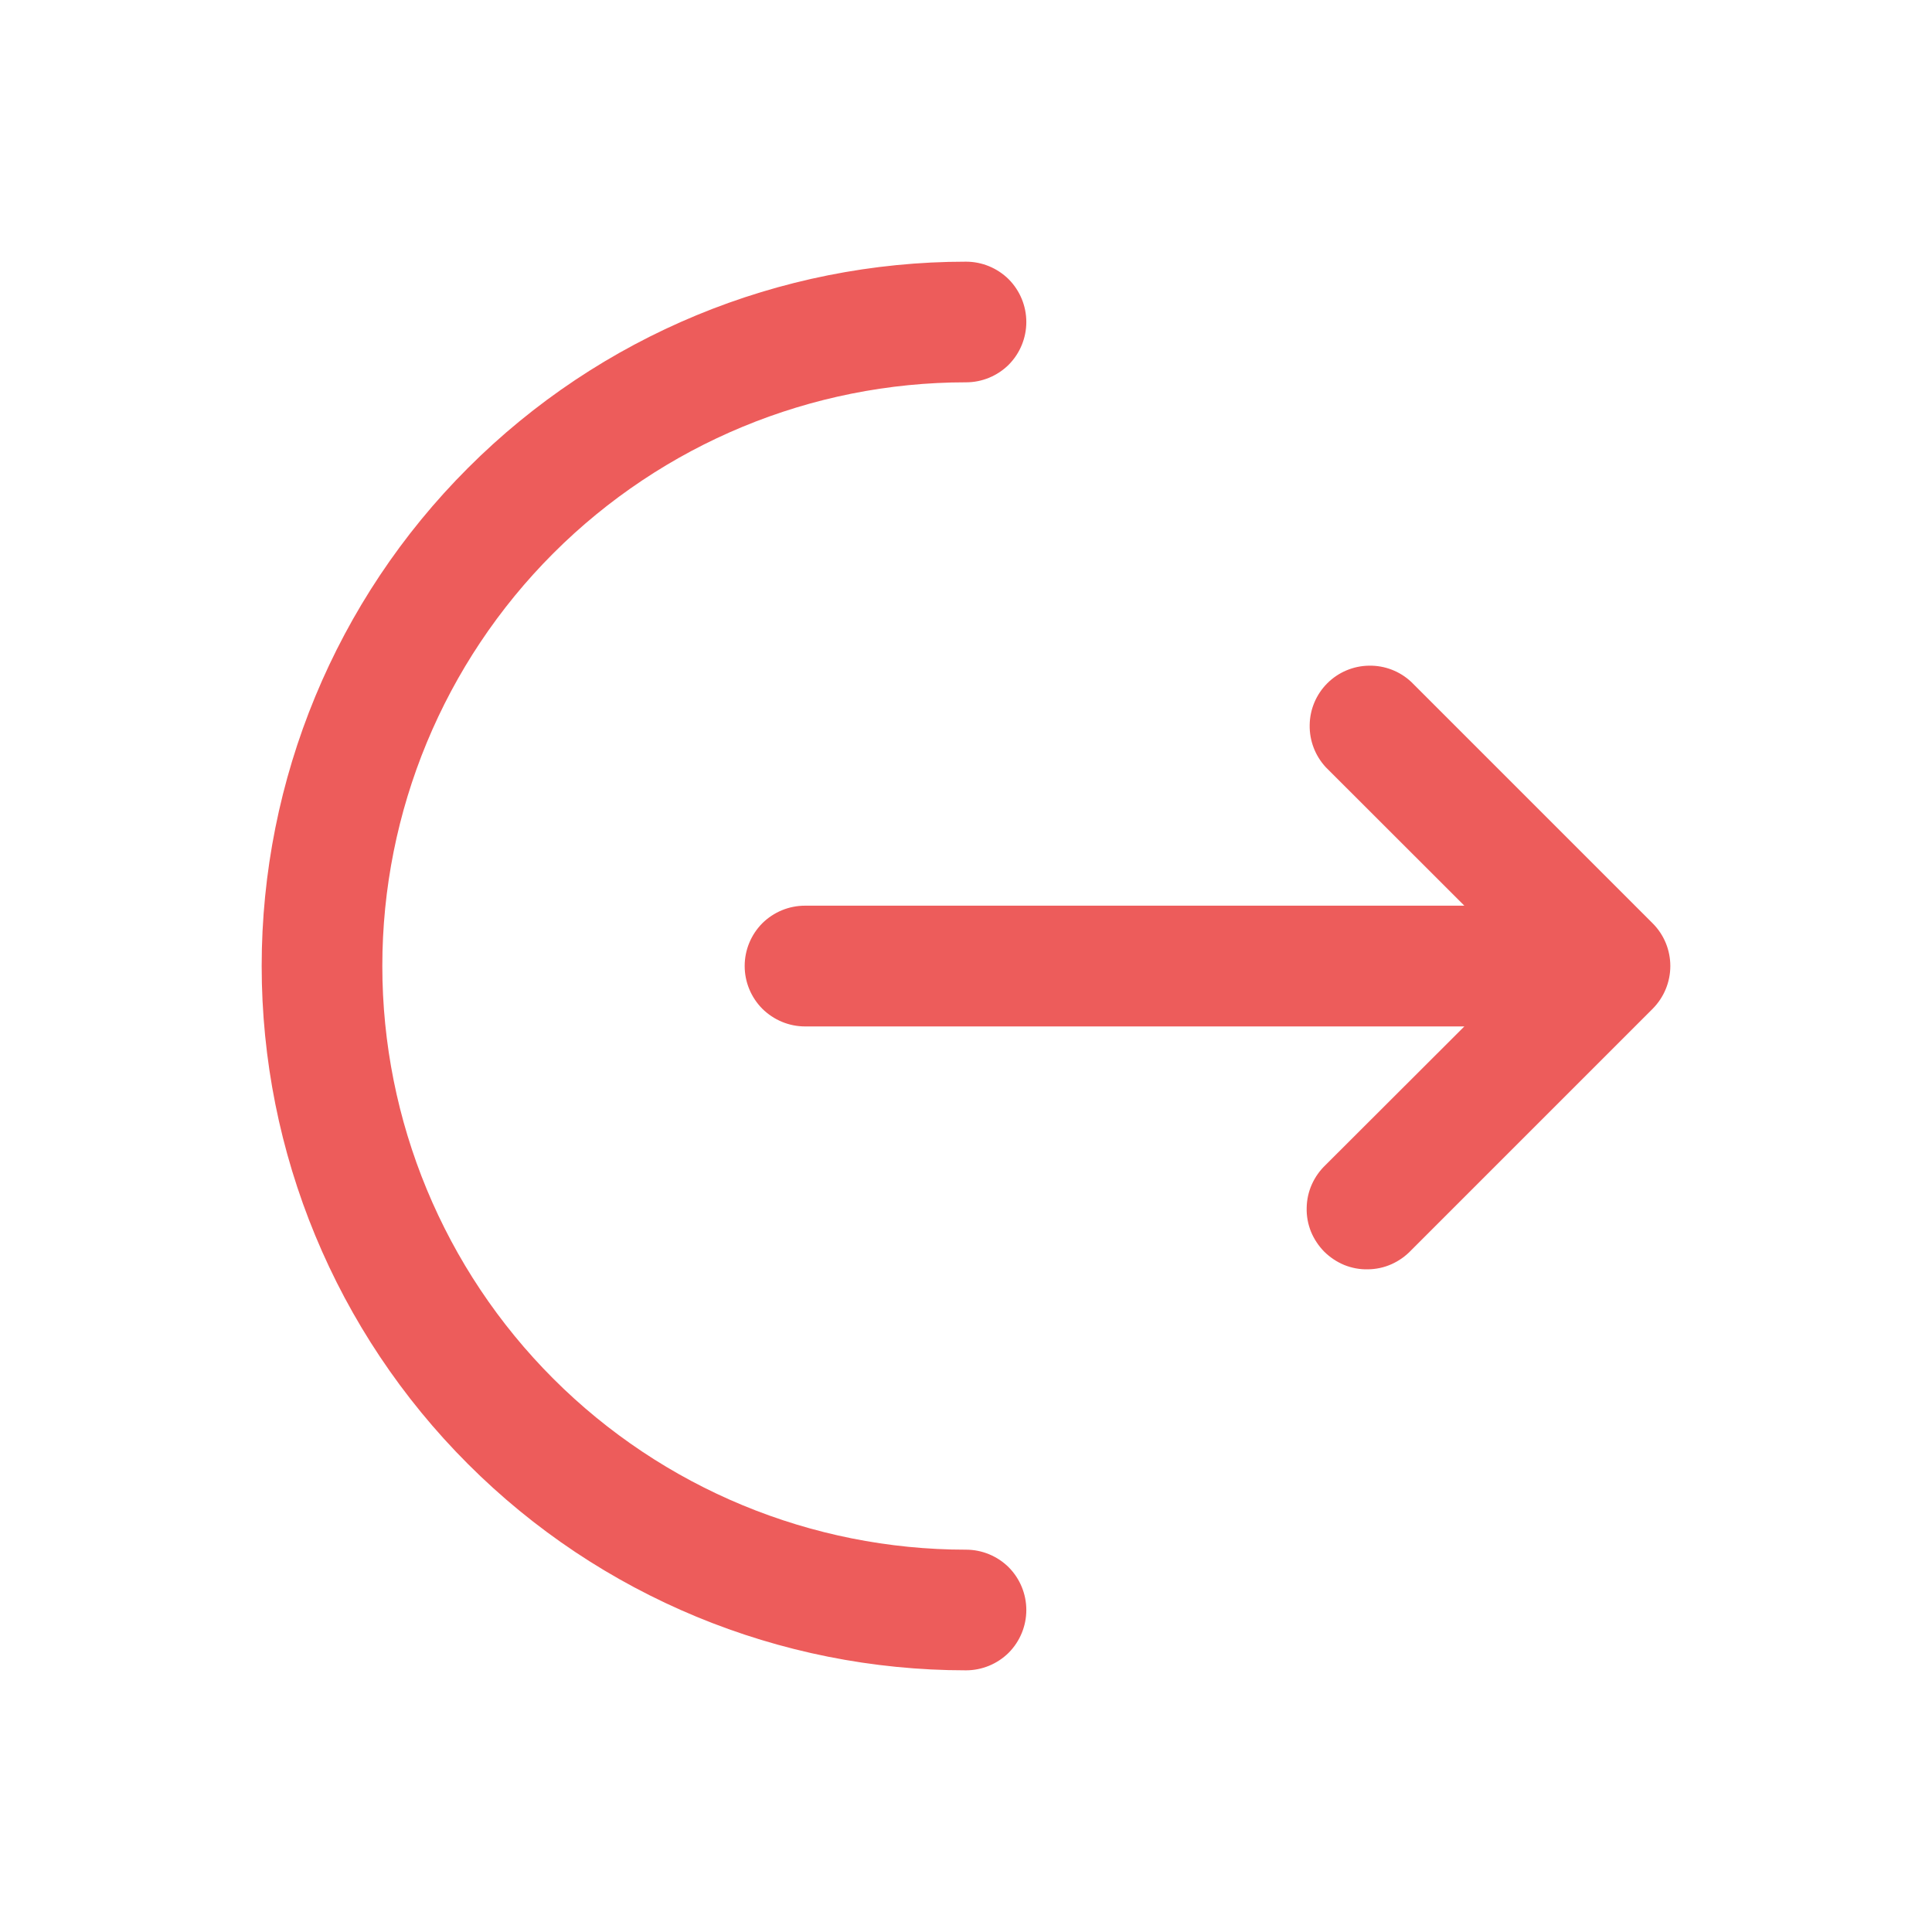 <svg width="18" height="18" viewBox="0 0 18 18" fill="none" xmlns="http://www.w3.org/2000/svg">
<path d="M9 2.438C9.149 2.438 9.292 2.497 9.398 2.602C9.503 2.708 9.562 2.851 9.562 3C9.562 3.149 9.503 3.292 9.398 3.398C9.292 3.503 9.149 3.562 9 3.562C7.558 3.562 6.175 4.135 5.155 5.155C4.135 6.175 3.562 7.558 3.562 9C3.562 10.442 4.135 11.825 5.155 12.845C6.175 13.865 7.558 14.438 9 14.438C9.149 14.438 9.292 14.497 9.398 14.602C9.503 14.708 9.562 14.851 9.562 15C9.562 15.149 9.503 15.292 9.398 15.398C9.292 15.503 9.149 15.562 9 15.562C7.26 15.562 5.59 14.871 4.36 13.64C3.129 12.41 2.438 10.741 2.438 9C2.438 7.26 3.129 5.59 4.36 4.36C5.59 3.129 7.26 2.438 9 2.438Z" fill="#ED5C5B"/>
<path d="M12.352 7.148C12.253 7.041 12.199 6.9 12.202 6.754C12.204 6.608 12.263 6.469 12.366 6.366C12.469 6.263 12.608 6.204 12.754 6.202C12.9 6.199 13.041 6.253 13.148 6.353L15.398 8.603C15.503 8.708 15.562 8.851 15.562 9C15.562 9.149 15.503 9.292 15.398 9.398L13.148 11.648C13.096 11.703 13.034 11.747 12.965 11.778C12.896 11.809 12.821 11.825 12.746 11.826C12.67 11.828 12.595 11.814 12.525 11.786C12.455 11.757 12.392 11.715 12.338 11.662C12.285 11.608 12.243 11.545 12.214 11.475C12.186 11.405 12.172 11.33 12.174 11.254C12.175 11.179 12.191 11.104 12.222 11.035C12.253 10.966 12.297 10.904 12.352 10.852L13.643 9.563H7.5C7.351 9.563 7.208 9.503 7.102 9.398C6.997 9.292 6.938 9.149 6.938 9C6.938 8.851 6.997 8.708 7.102 8.602C7.208 8.497 7.351 8.438 7.5 8.438H13.643L12.352 7.148Z" fill="#ED5C5B"/>
</svg>
